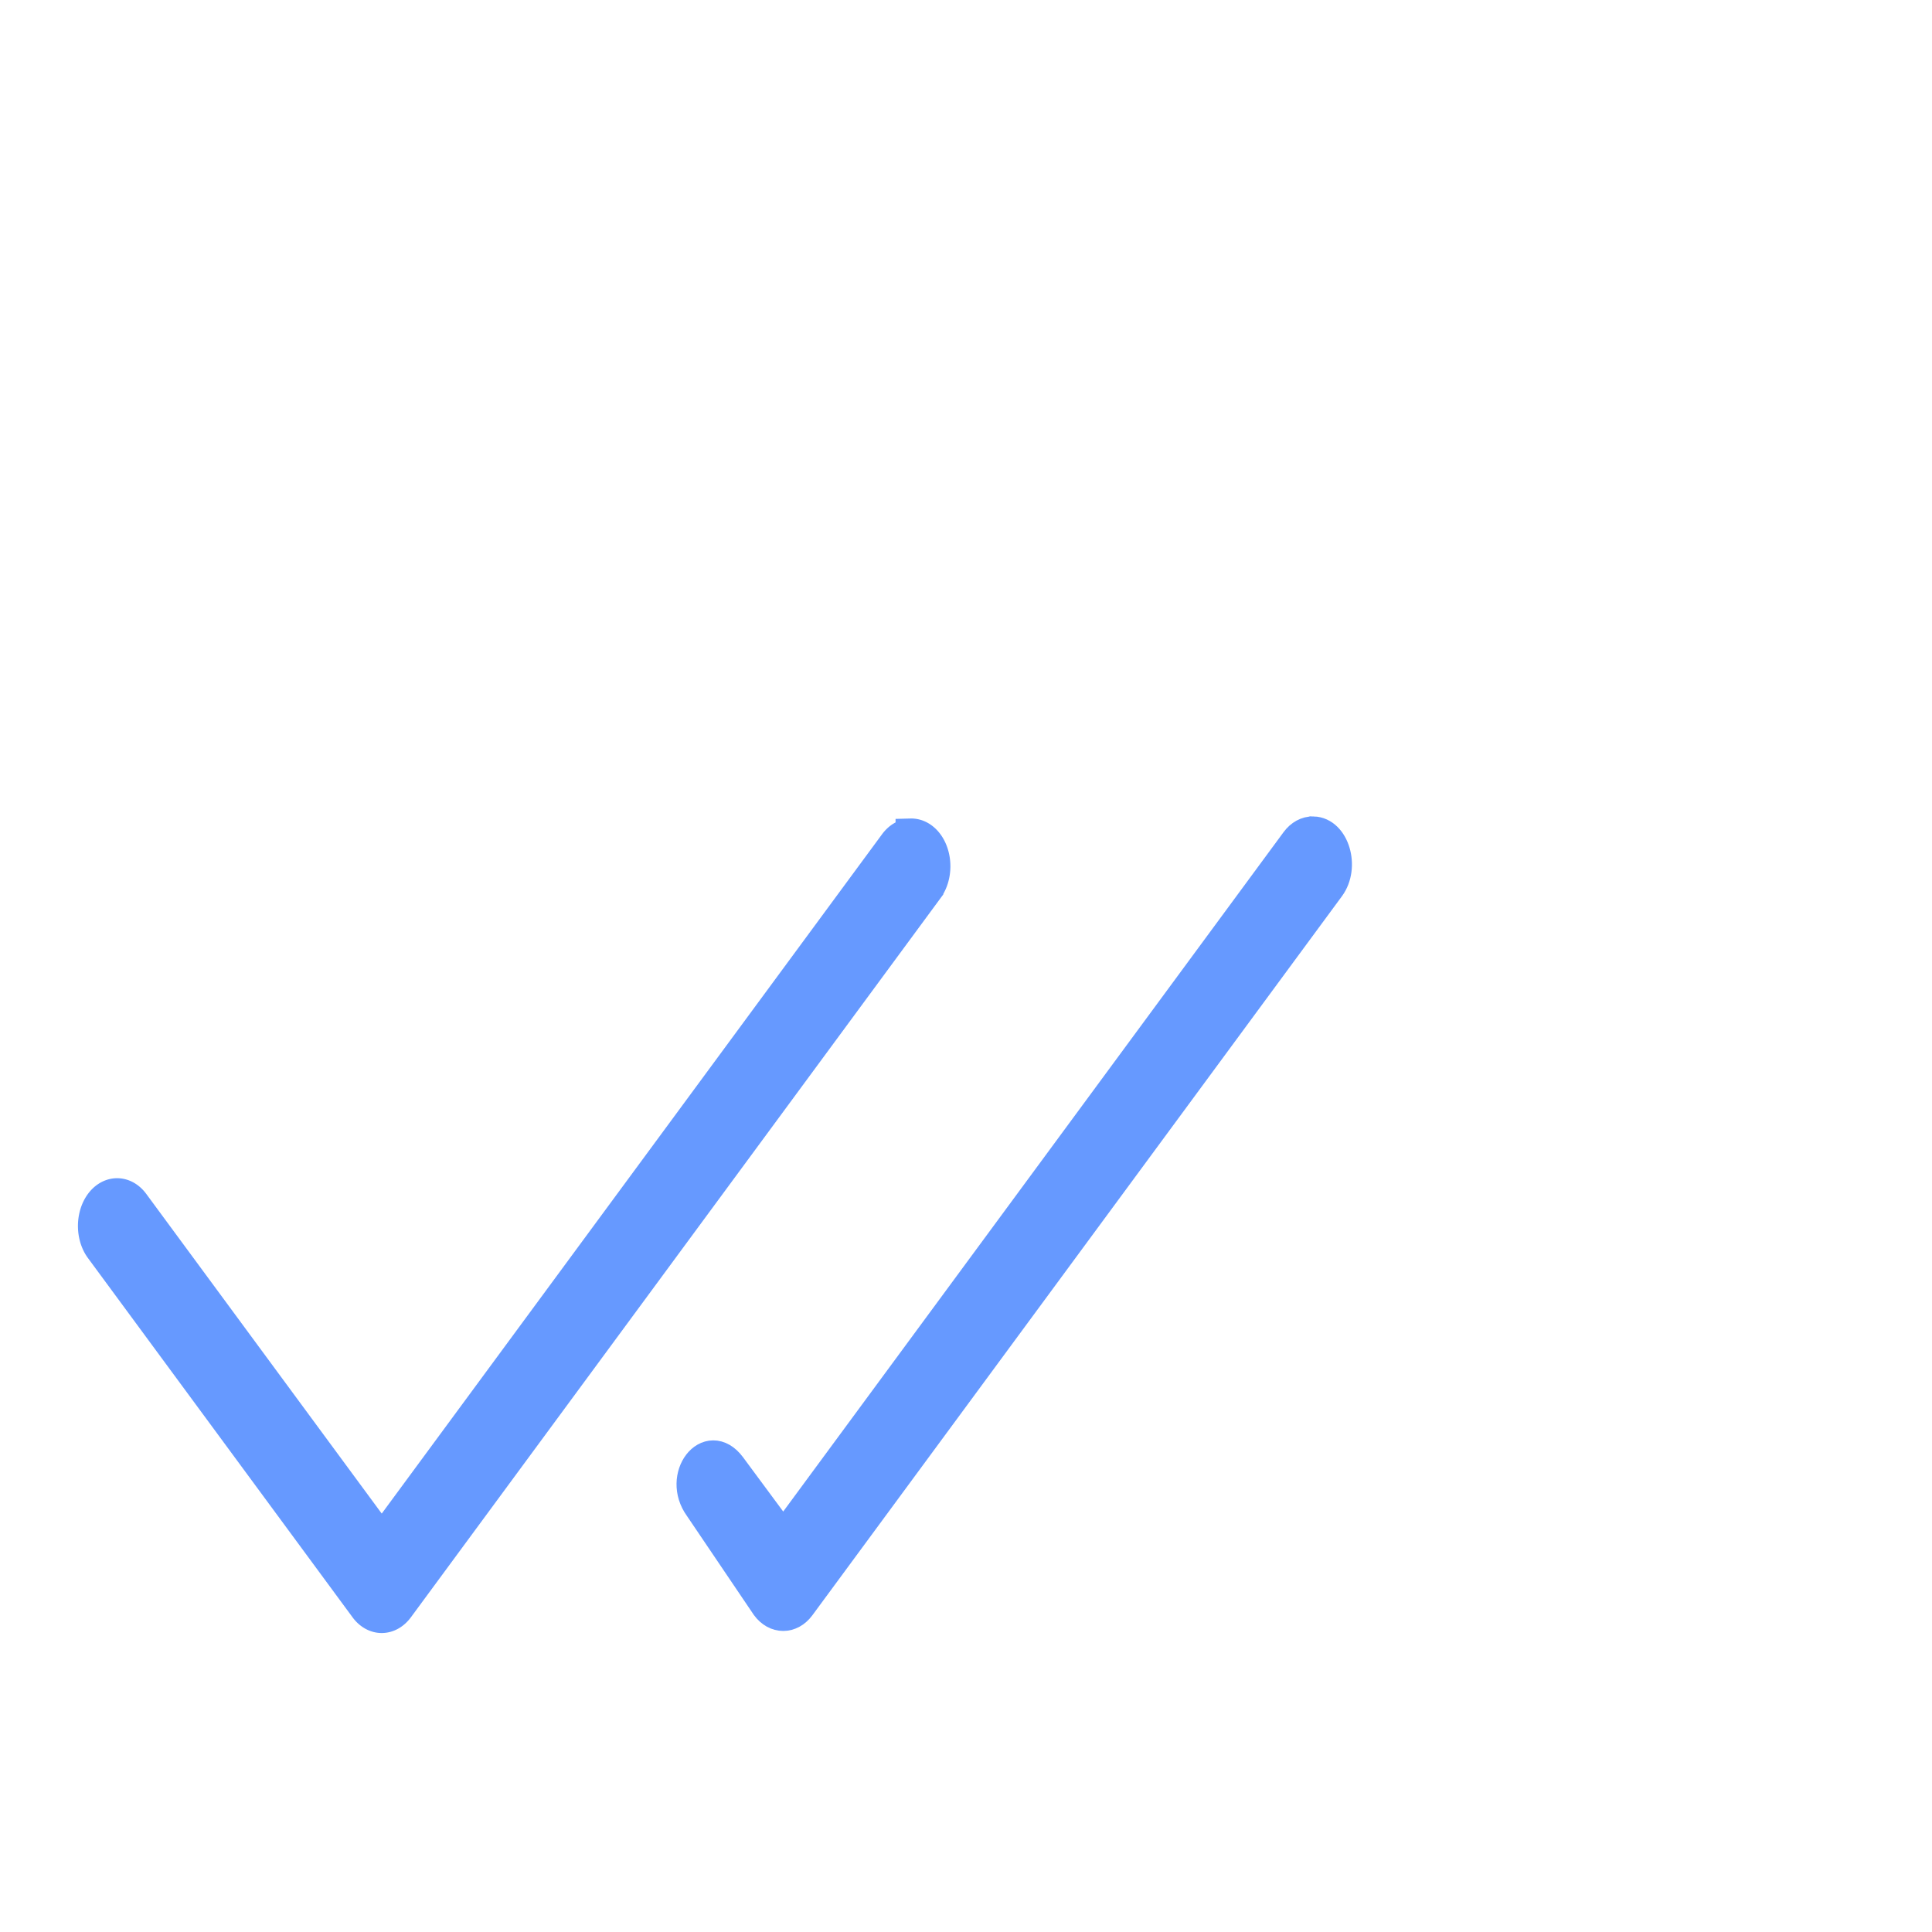 <?xml version="1.0" encoding="UTF-8" standalone="no"?>
<svg
   xmlns:dc="http://purl.org/dc/elements/1.1/"
   xmlns:cc="http://creativecommons.org/ns#"
   xmlns:rdf="http://www.w3.org/1999/02/22-rdf-syntax-ns#"
   xmlns:svg="http://www.w3.org/2000/svg"
   xmlns="http://www.w3.org/2000/svg"
   xmlns:sodipodi="http://sodipodi.sourceforge.net/DTD/sodipodi-0.dtd"
   xmlns:inkscape="http://www.inkscape.org/namespaces/inkscape"
   width="256px"
   height="256px"
   viewBox="0 0 256 256"
   id="Flat"
   version="1.1"
   sodipodi:docname="wa-checks-thin.svg"
   inkscape:version="1.0 (4035a4fb49, 2020-05-01)">
  <defs
     id="defs847" />
  <sodipodi:namedview
     inkscape:document-rotation="0"
     pagecolor="#ffffff"
     bordercolor="#666666"
     borderopacity="1"
     objecttolerance="10"
     gridtolerance="10"
     guidetolerance="10"
     inkscape:pageopacity="0"
     inkscape:pageshadow="2"
     inkscape:window-width="1920"
     inkscape:window-height="1017"
     id="namedview845"
     showgrid="false"
     inkscape:zoom="3.2304688"
     inkscape:cx="133.77989"
     inkscape:cy="138.27321"
     inkscape:window-x="-8"
     inkscape:window-y="-8"
     inkscape:window-maximized="1"
     inkscape:current-layer="Flat" />
  <path
     d="m 120.667,110.457 a 3.189,4.33 0 0 0 -2.18,1.27 L 50.581,203.929 17.753,159.361 a 3.189,4.33 0 0 0 -4.51,6.123 l 35.082,47.631 a 3.188,4.329 0 0 0 4.51,0 l 70.162,-95.266 a 3.189,4.33 0 0 0 -2.193,-7.393 3.189,4.33 0 0 0 -0.137,0 z"
     style="display:inline;fill:#6699ff;stroke:#6699ff;stroke-width:4;stroke-miterlimit:4;stroke-dasharray:none;stroke-opacity:1"
     id="path842" />
  <path
     d="m 174.005,110.181 c -0.867,-0.022 -1.704,0.437 -2.316,1.27 l -67.906,92.203 -6.939,-9.381 c -3.006,-4.016 -7.139,1.371 -4.182,5.453 l 8.865,13.115 c 1.245,1.691 3.265,1.691 4.51,0 l 70.162,-95.268 c 1.99,-2.699 0.619,-7.32 -2.193,-7.393 z"
     style="display:inline;fill:#6699ff;stroke:#6699ff;stroke-width:4;stroke-miterlimit:4;stroke-dasharray:none;stroke-opacity:1"
     id="path842-5" />
</svg>
